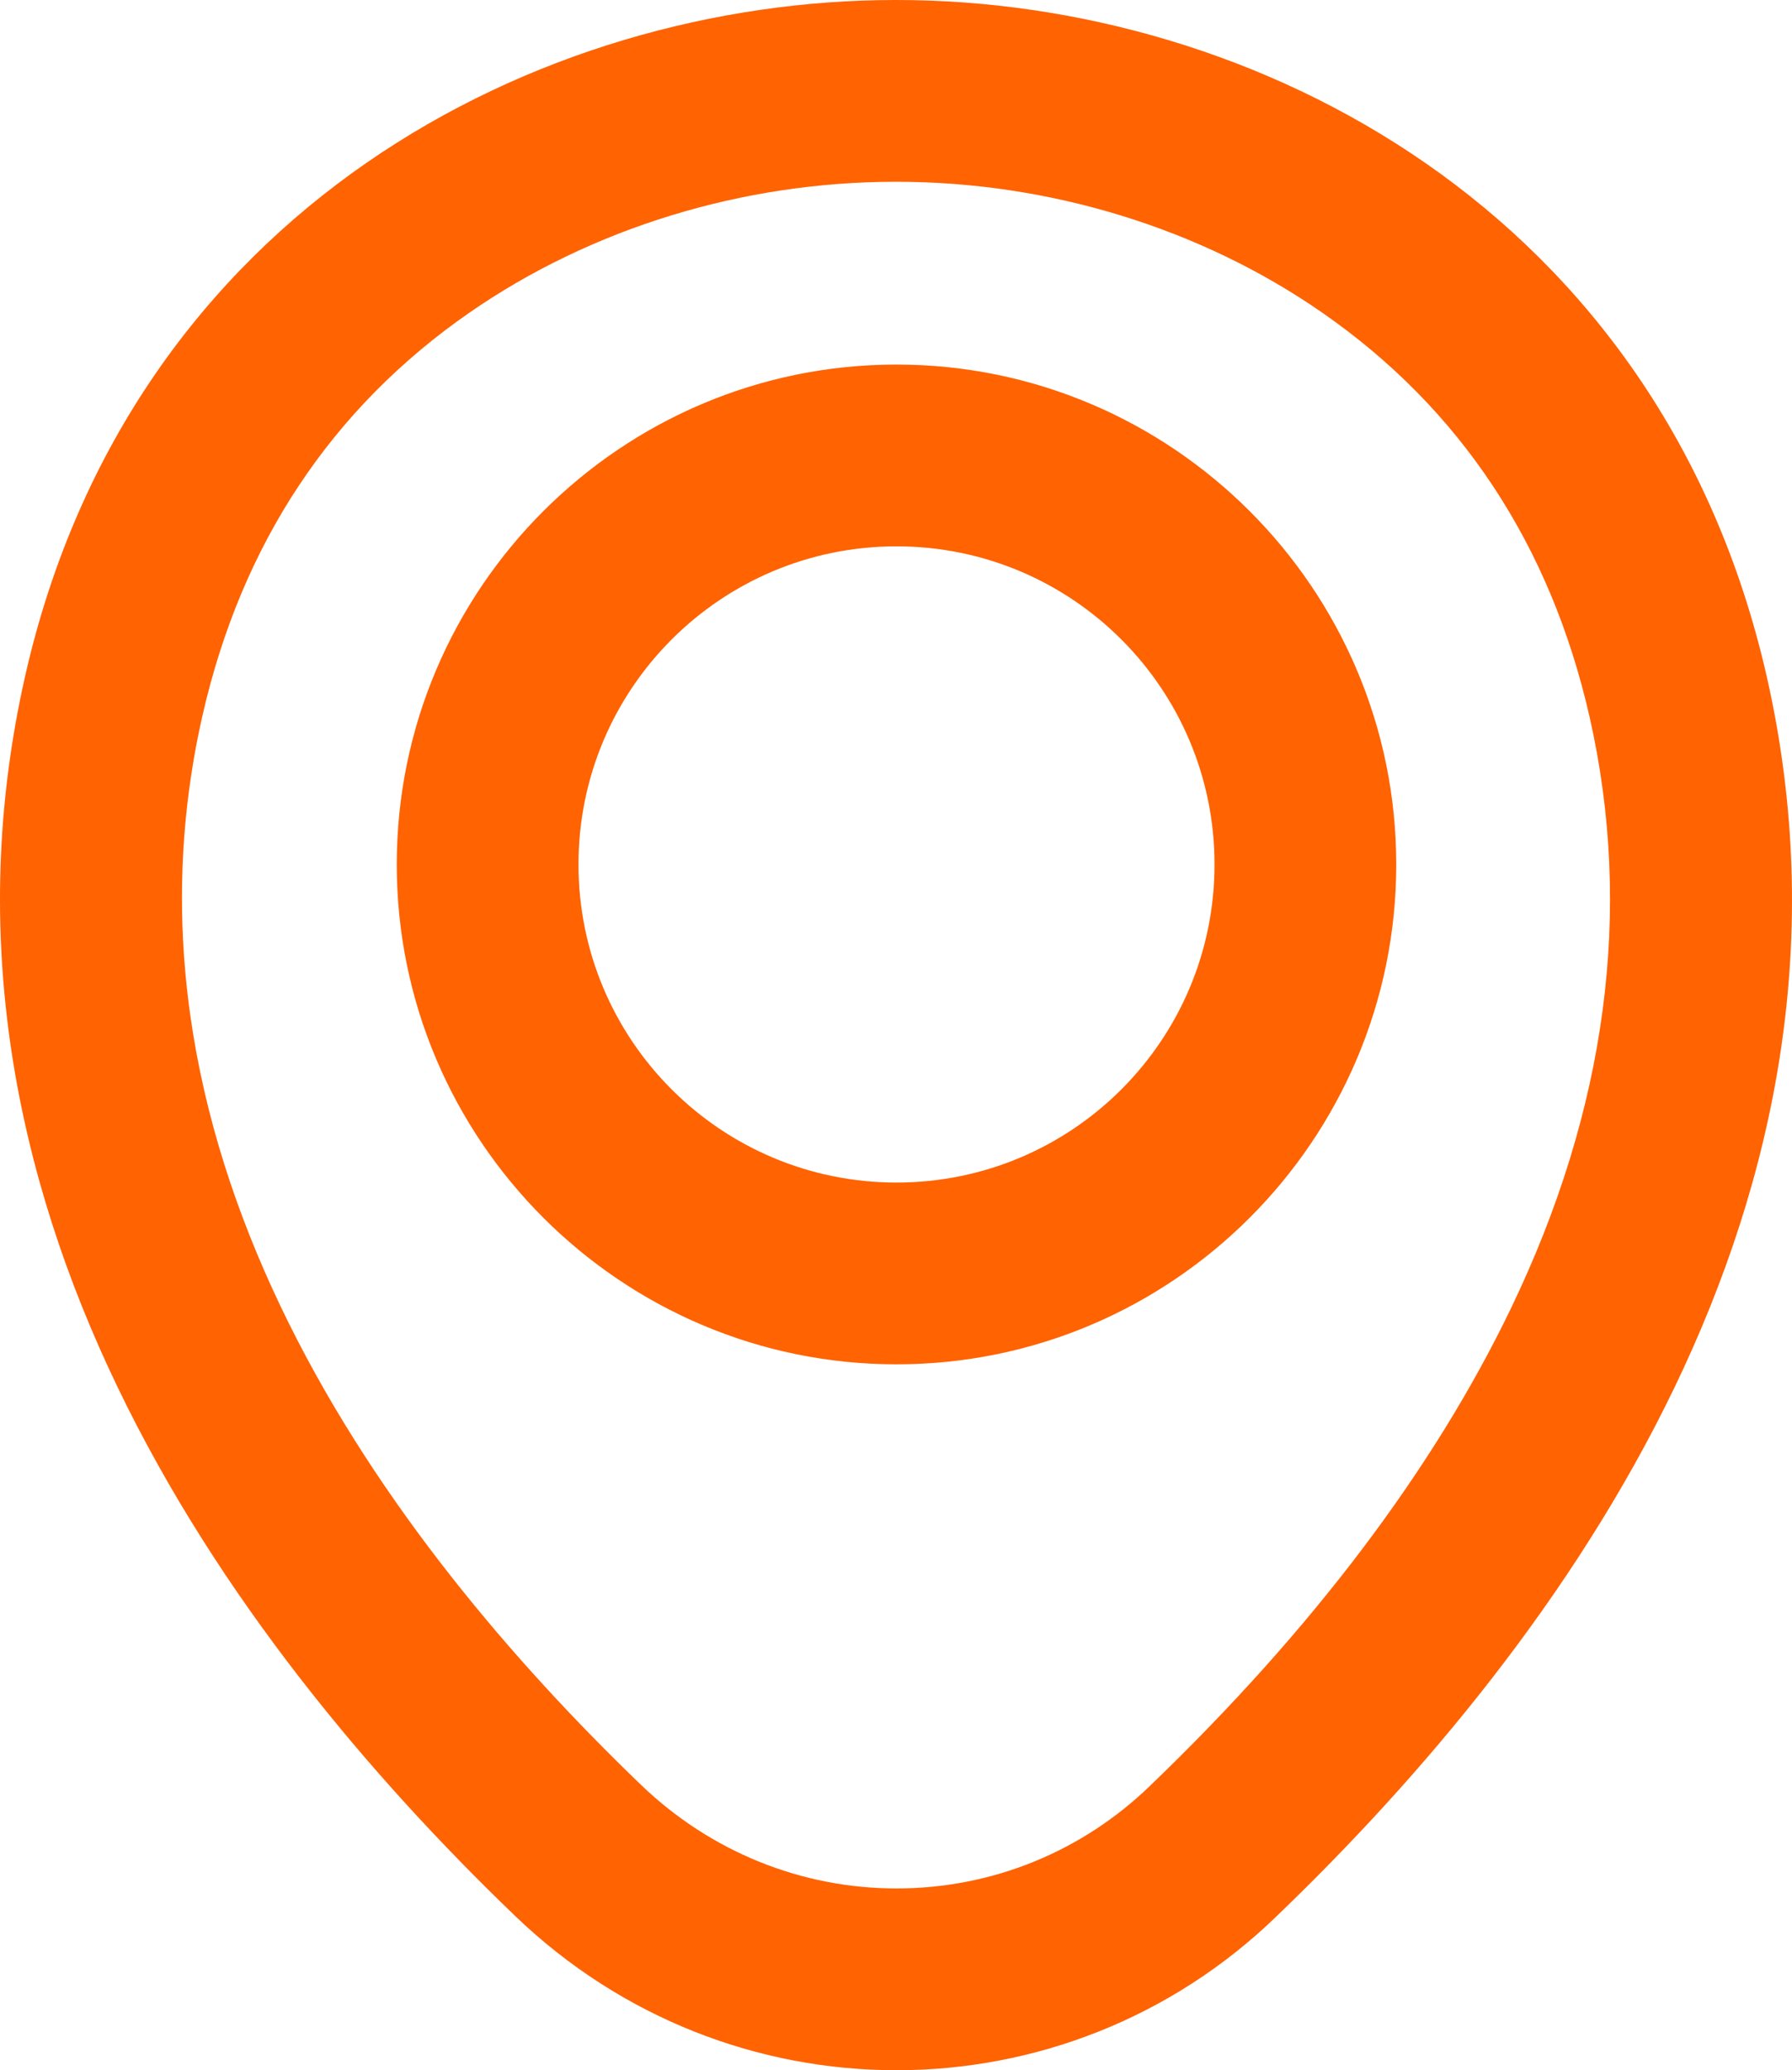 <svg xmlns="http://www.w3.org/2000/svg" width="17.75" height="20.5" viewBox="0 0 17.75 20.5">
  <g id="Vector" fill="none">
    <path d="M17.5,6.7A8.626,8.626,0,0,0,8.88,0H8.87A8.624,8.624,0,0,0,.25,6.69C-.92,11.85,2.24,16.22,5.1,18.97a5.422,5.422,0,0,0,7.55,0C15.51,16.22,18.67,11.86,17.5,6.7ZM8.88,11.71a3.15,3.15,0,1,1,3.15-3.15A3.15,3.15,0,0,1,8.88,11.71Z" stroke="none"/>
    <path d="M 8.87 1.8 C 7.356 1.8 5.859 2.259 4.654 3.093 C 3.284 4.041 2.392 5.386 2.005 7.088 C 1.019 11.437 3.822 15.244 6.348 17.673 C 7.036 18.335 7.936 18.7 8.88 18.7 C 9.824 18.7 10.718 18.337 11.396 17.679 L 11.402 17.673 C 12.998 16.138 14.197 14.552 14.965 12.958 C 15.916 10.983 16.178 9.011 15.745 7.099 C 15.357 5.393 14.466 4.046 13.097 3.096 C 11.893 2.26 10.395 1.8 8.88 1.8 L 8.87 1.8 M 8.88 13.51 C 6.151 13.51 3.93 11.289 3.93 8.56 C 3.93 5.831 6.151 3.61 8.88 3.61 C 11.609 3.61 13.83 5.831 13.83 8.56 C 13.83 11.289 11.609 13.51 8.88 13.51 M 8.87 0 C 8.88 0 8.88 0 8.88 0 C 12.42 0 16.45 2.08 17.5 6.7 C 18.67 11.86 15.51 16.22 12.65 18.97 C 11.6 19.99 10.24 20.5 8.88 20.5 C 7.52 20.5 6.16 19.99 5.1 18.97 C 2.24 16.22 -0.92 11.85 0.25 6.69 C 1.3 2.07 5.34 0 8.87 0 Z M 8.88 11.71 C 10.62 11.71 12.03 10.3 12.03 8.56 C 12.03 6.82 10.62 5.41 8.88 5.41 C 7.14 5.41 5.73 6.82 5.73 8.56 C 5.73 10.3 7.14 11.71 8.88 11.71 Z" stroke="none" fill="#ff6302"/>
  </g>
</svg>
